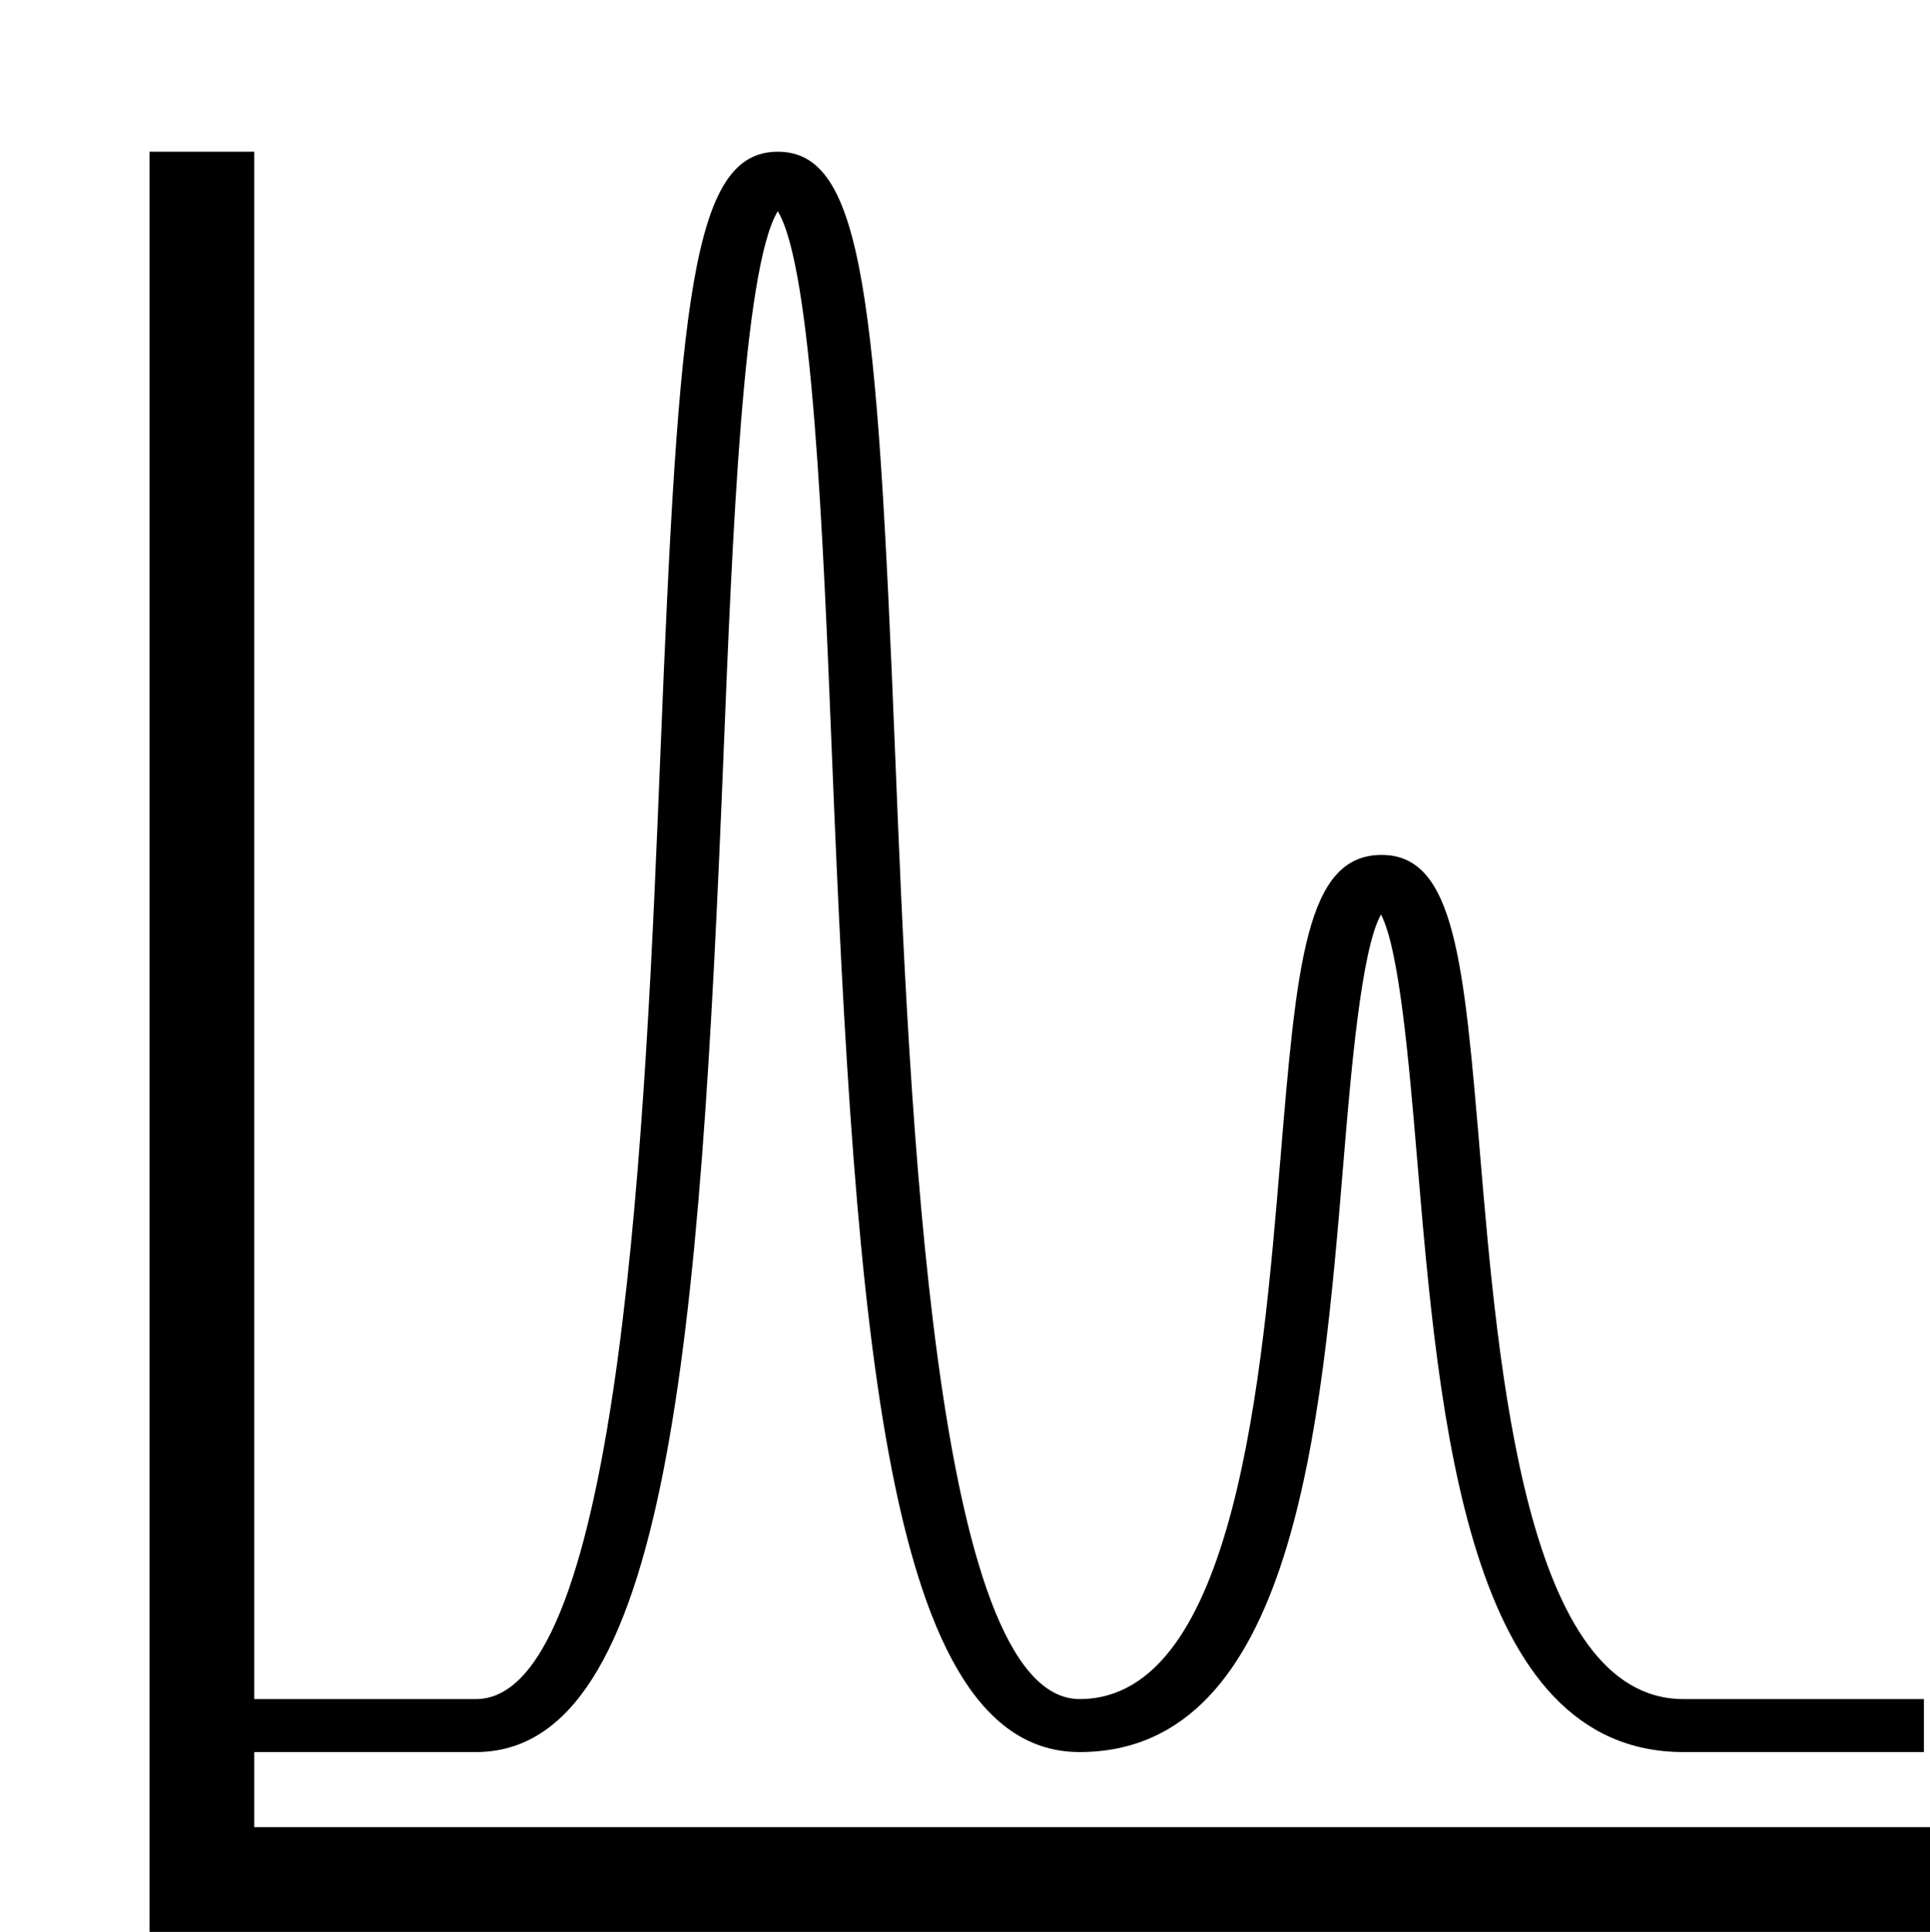 <?xml version="1.0" encoding="utf-8"?>
<!-- Generator: Adobe Illustrator 16.0.0, SVG Export Plug-In . SVG Version: 6.00 Build 0)  -->
<!DOCTYPE svg PUBLIC "-//W3C//DTD SVG 1.1//EN" "http://www.w3.org/Graphics/SVG/1.1/DTD/svg11.dtd">
<svg version="1.1" id="Layer_1" xmlns="http://www.w3.org/2000/svg" xmlns:xlink="http://www.w3.org/1999/xlink" x="0px" y="0px"
	 width="265.359px" height="265.662px" viewBox="36.5 18.5 265.359 265.662" enable-background="new 36.5 18.5 265.359 265.662"
	 xml:space="preserve">
<g>
	<path d="M301.021,259.434h-33.064c-29.731,0-33.558-45.309-36.629-81.715c-1.092-12.91-2.422-28.662-4.955-33.464
		c-2.729,4.871-4.137,21.728-5.186,34.36c-3.002,36.007-6.736,80.818-36.253,80.818c-26.478,0-30.812-56.793-34.045-137.026
		c-1.21-30.079-2.701-67.067-7.452-74.863c-4.757,7.798-6.25,44.8-7.466,74.892c-3.236,80.218-7.574,136.998-34.036,136.998H61.951
		v-7.285h39.992c20.105,0,23.393-81.353,25.354-129.958c2.527-62.595,4.334-82.829,16.144-82.829
		c11.804,0,13.613,20.227,16.134,82.796c1.959,48.619,5.235,129.988,25.363,129.988c21.419,0,25.13-44.558,27.588-74.043
		c2.258-27.112,3.505-42.045,13.939-42.045c10.056,0,11.289,14.613,13.531,41.143c2.519,29.846,6.325,74.947,27.963,74.947h33.063
		L301.021,259.434L301.021,259.434z"/>
</g>
<path d="M71.459,269.762h230.4v14.4h-244.8V39.361h14.4v201.6"/>
<path fill="none" d="M36.5,18.5"/>
</svg>
